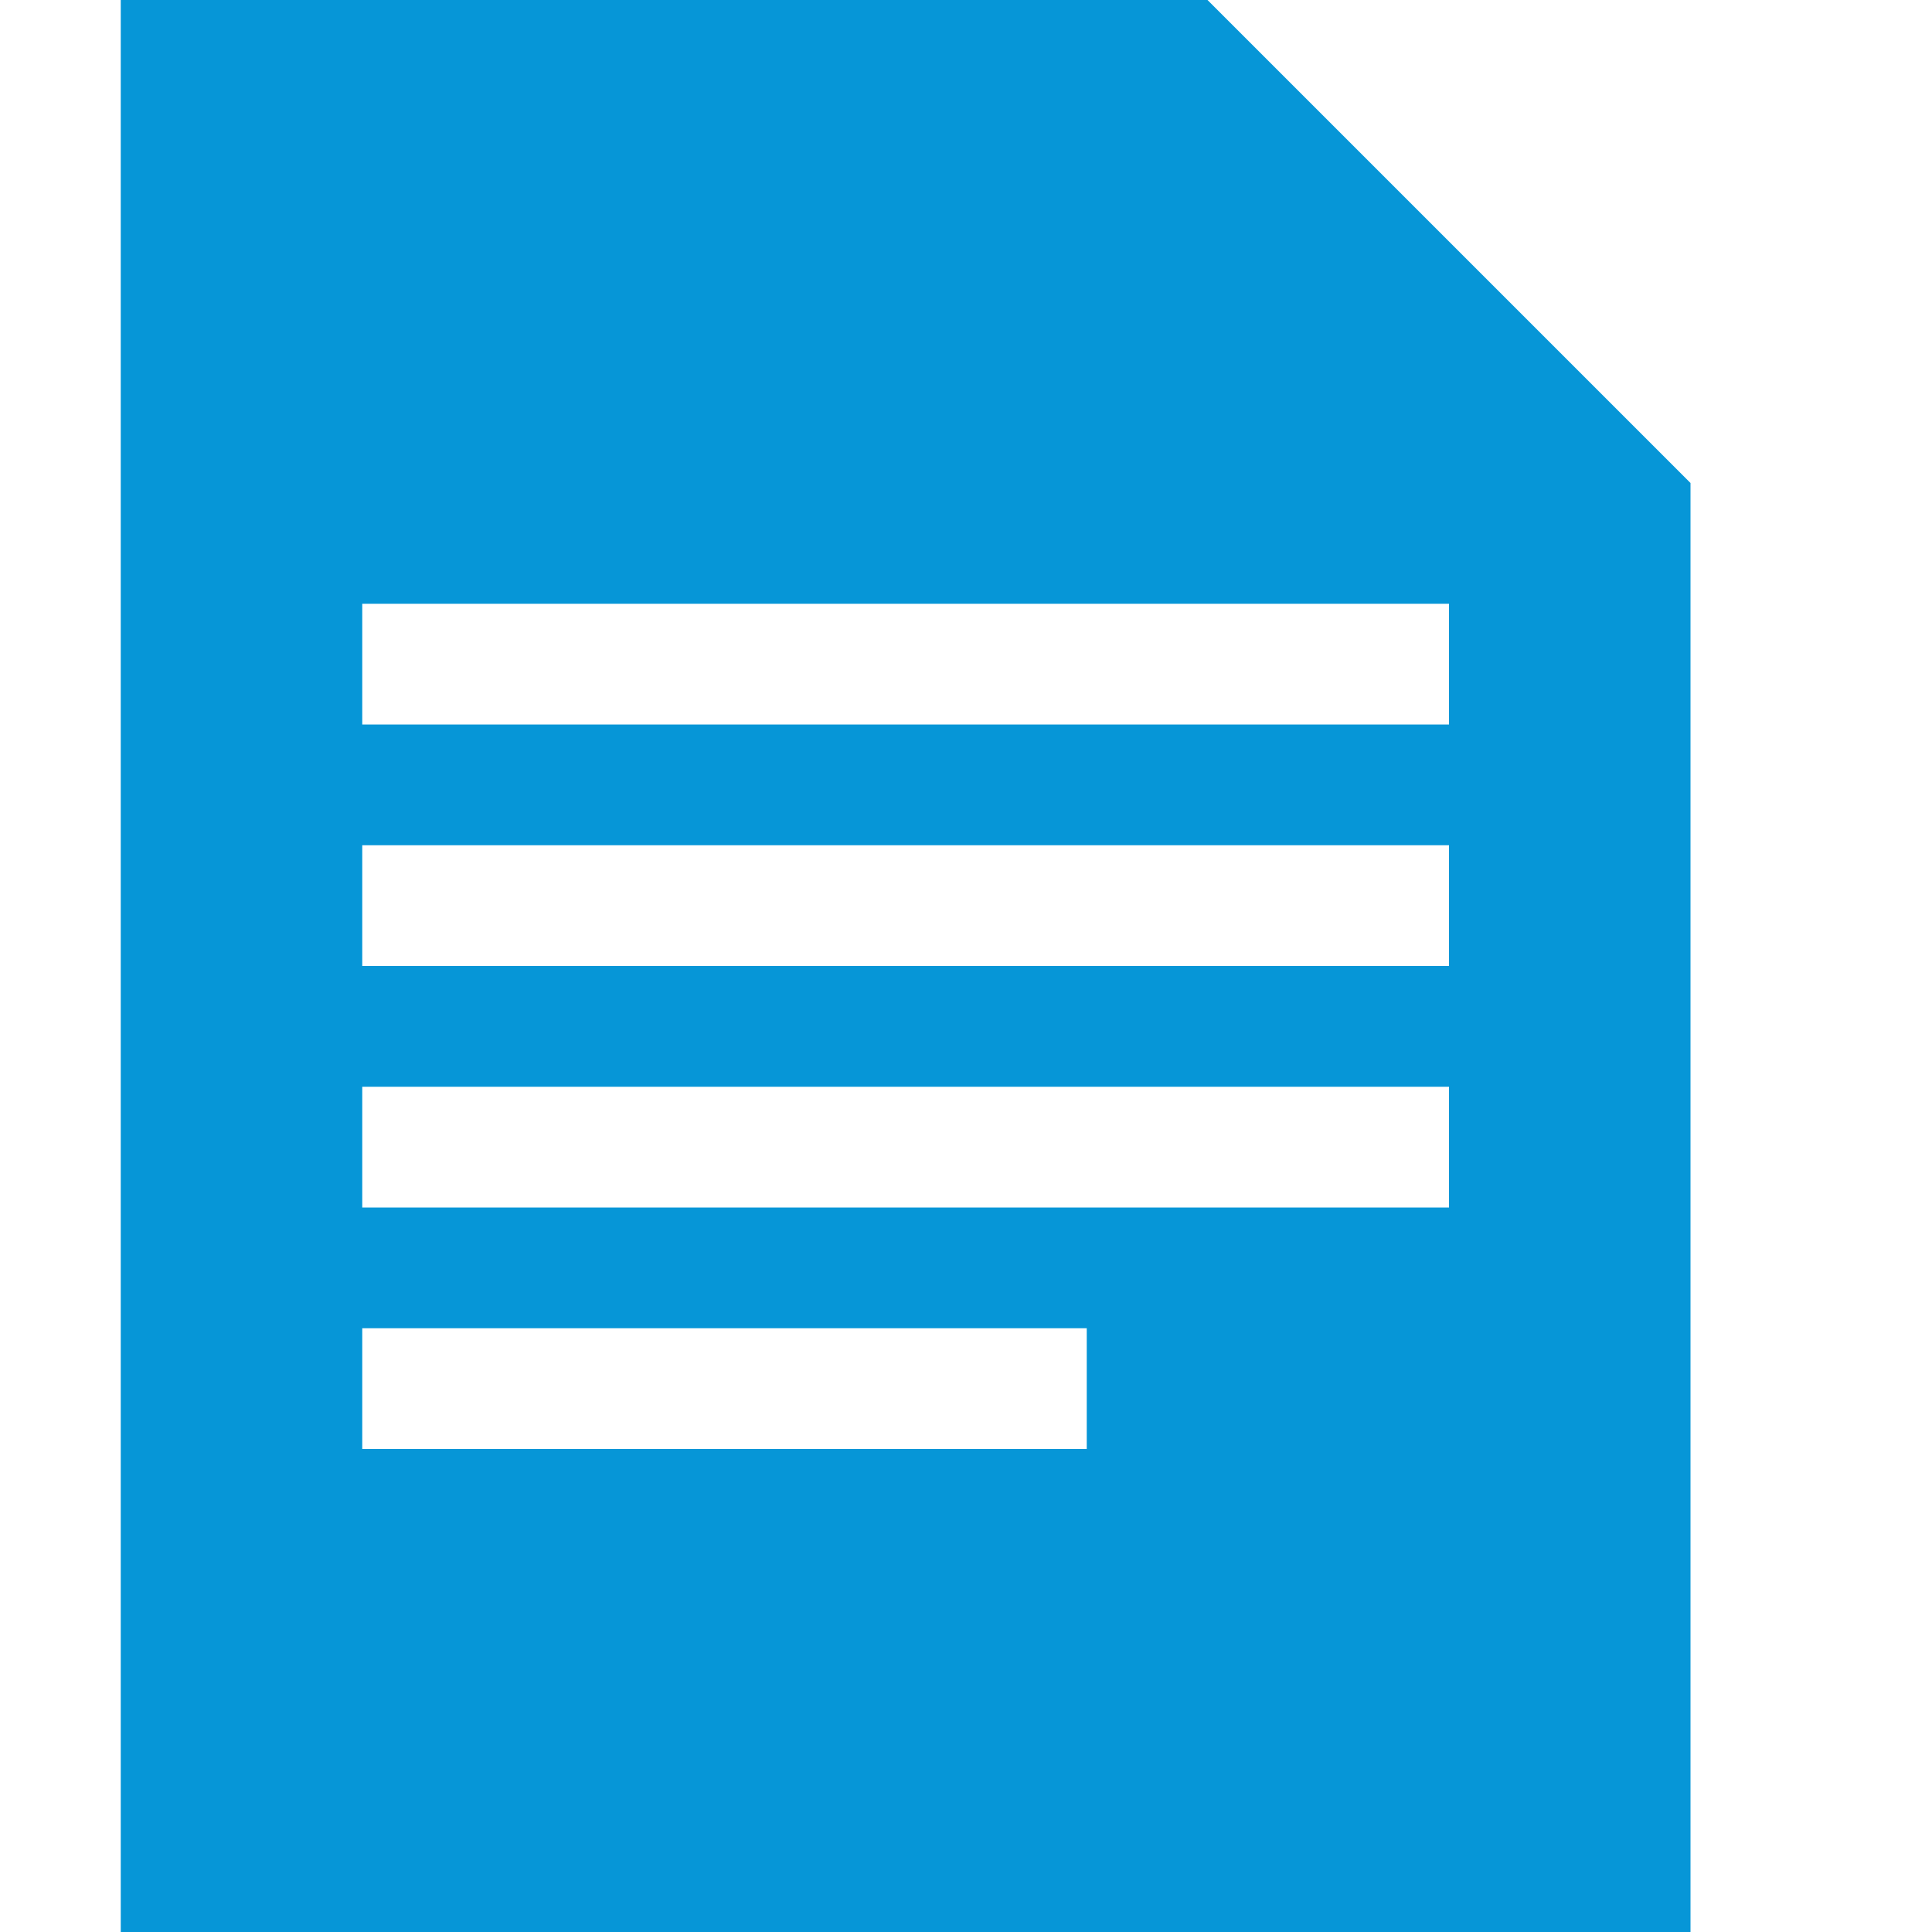<svg xmlns="http://www.w3.org/2000/svg" width="16" height="16" viewBox="0 0 16 16"><title>file-document-16</title><path d="M10,0H1V16H14V4ZM9,12H3V11H9Zm3-2H3V9h9Zm0-2H3V7h9Zm0-2H3V5h9Z" fill="#0696d7"/></svg>